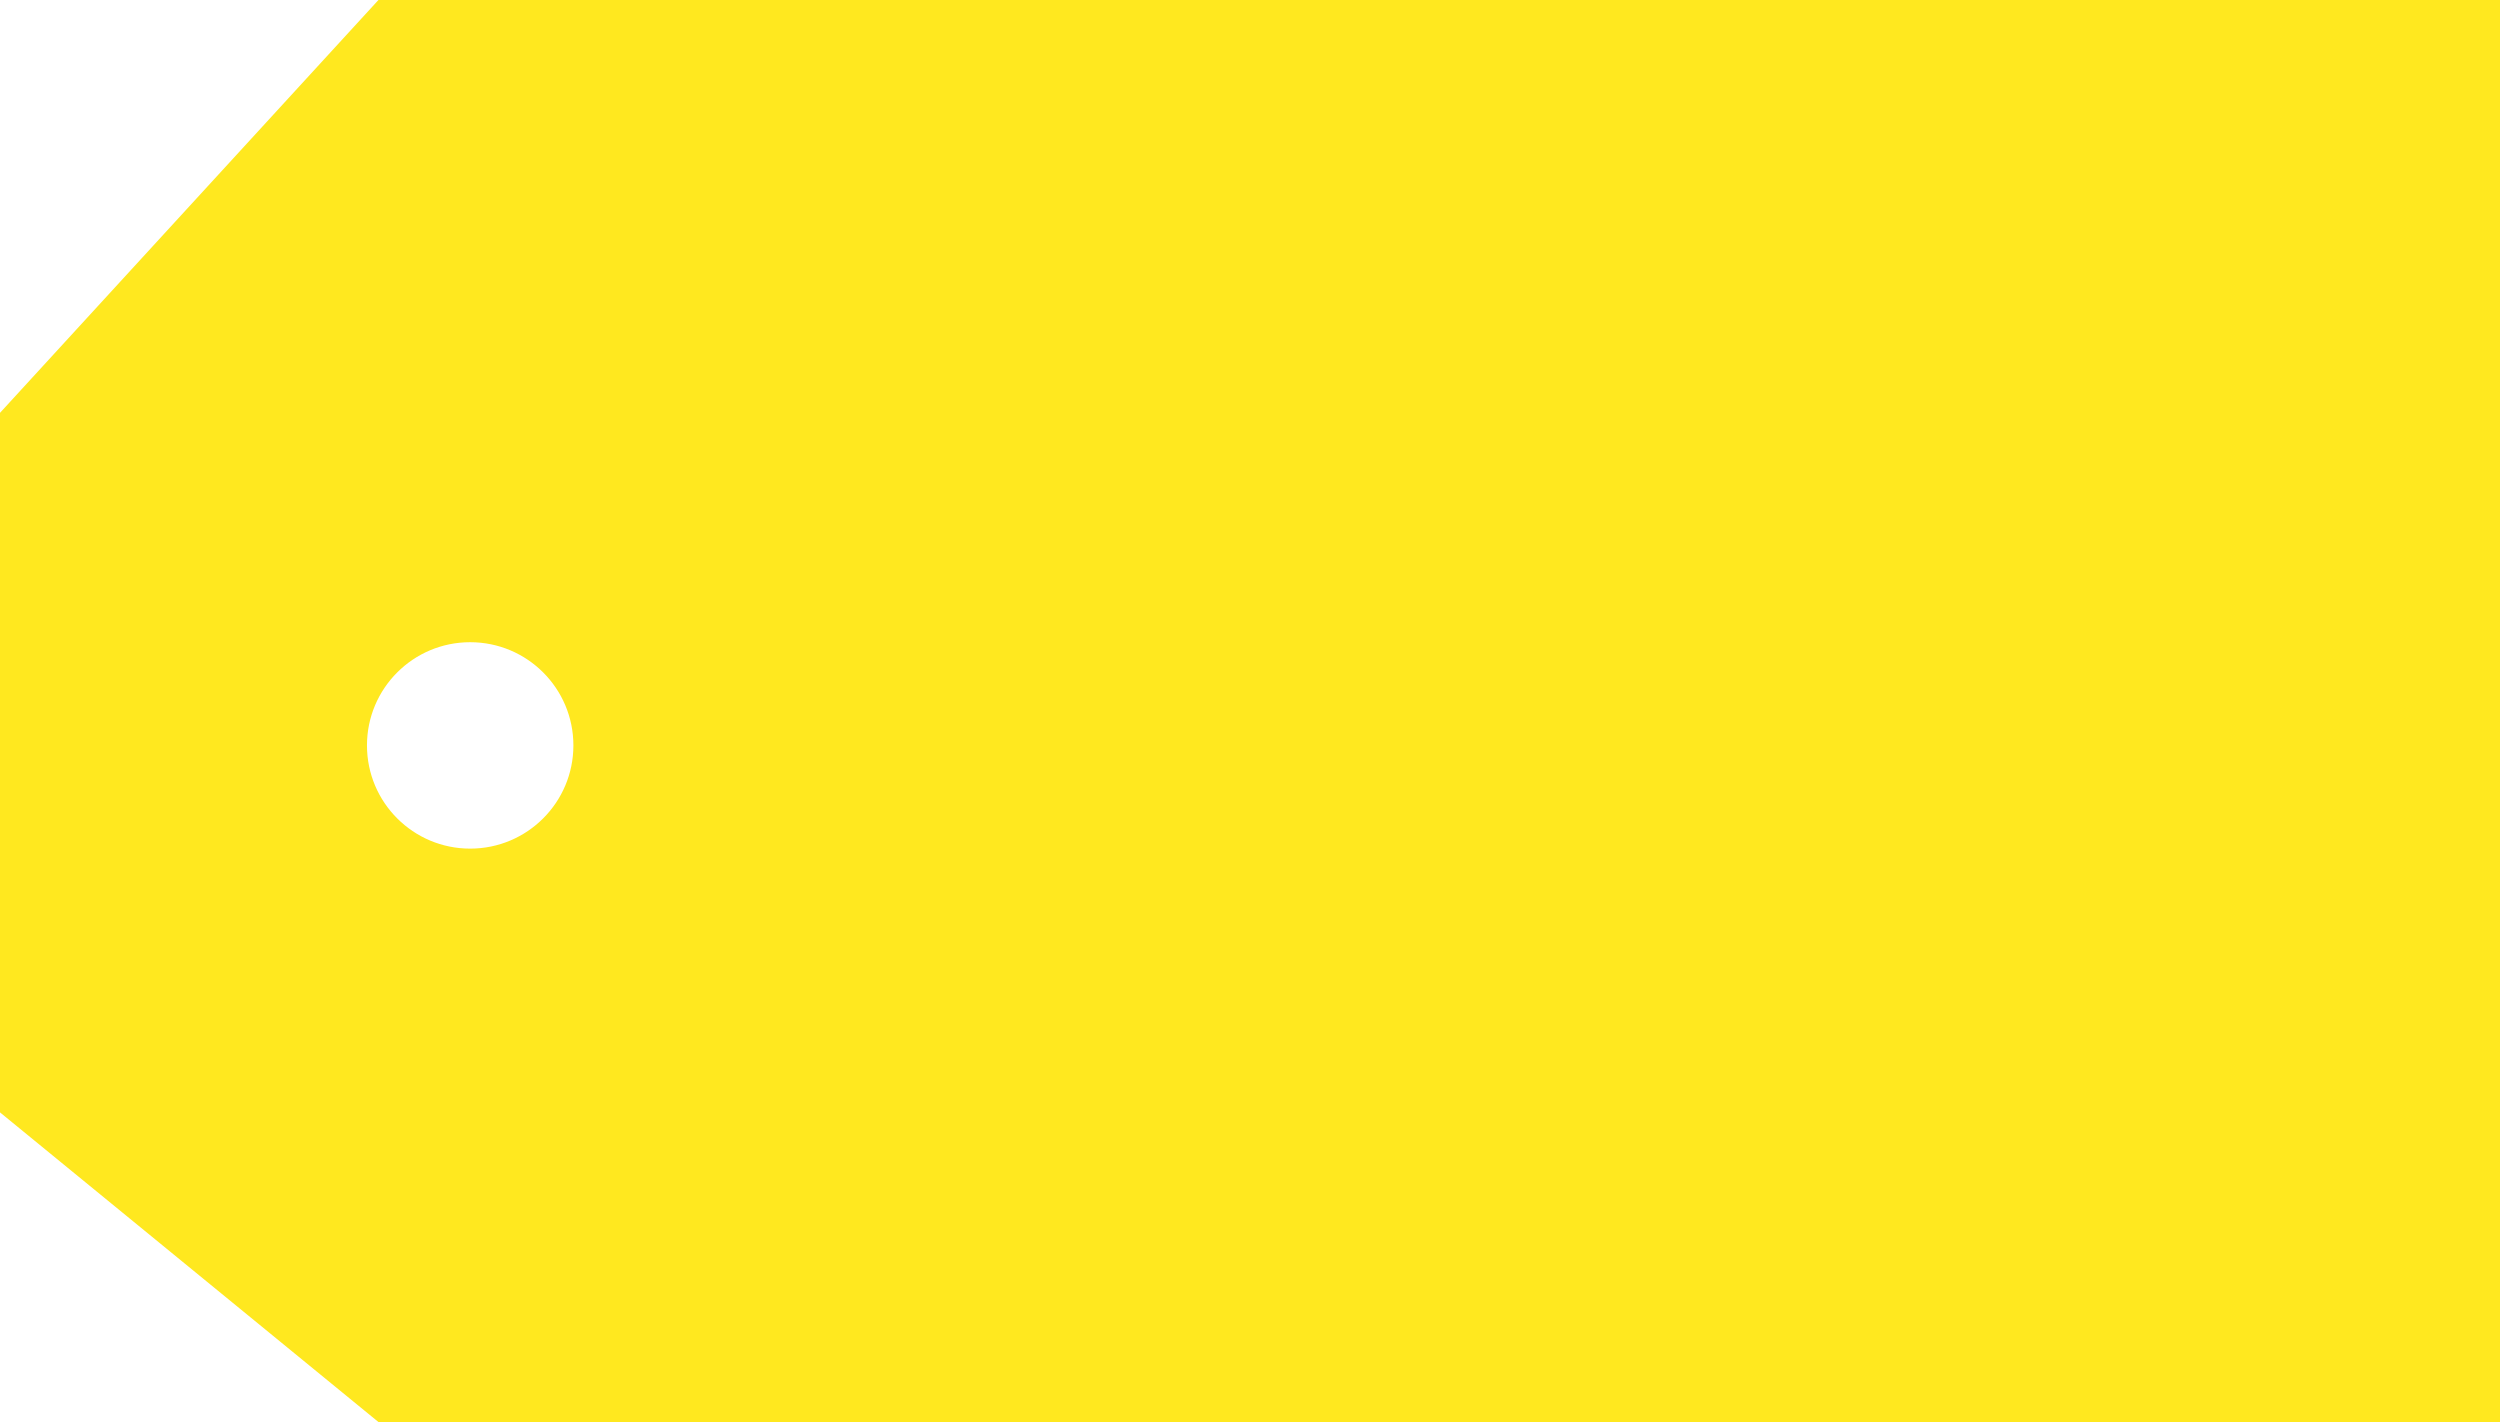 <svg width="109" height="62" viewBox="0 0 109 62" fill="none" xmlns="http://www.w3.org/2000/svg">
<path fill-rule="evenodd" clip-rule="evenodd" d="M109 0H16.5L0 18V48.5L16.5 62H109V0ZM20.5 37C22.985 37 25 34.985 25 32.5C25 30.015 22.985 28 20.5 28C18.015 28 16 30.015 16 32.5C16 34.985 18.015 37 20.5 37Z" fill="#FFE81F"/>
</svg>
